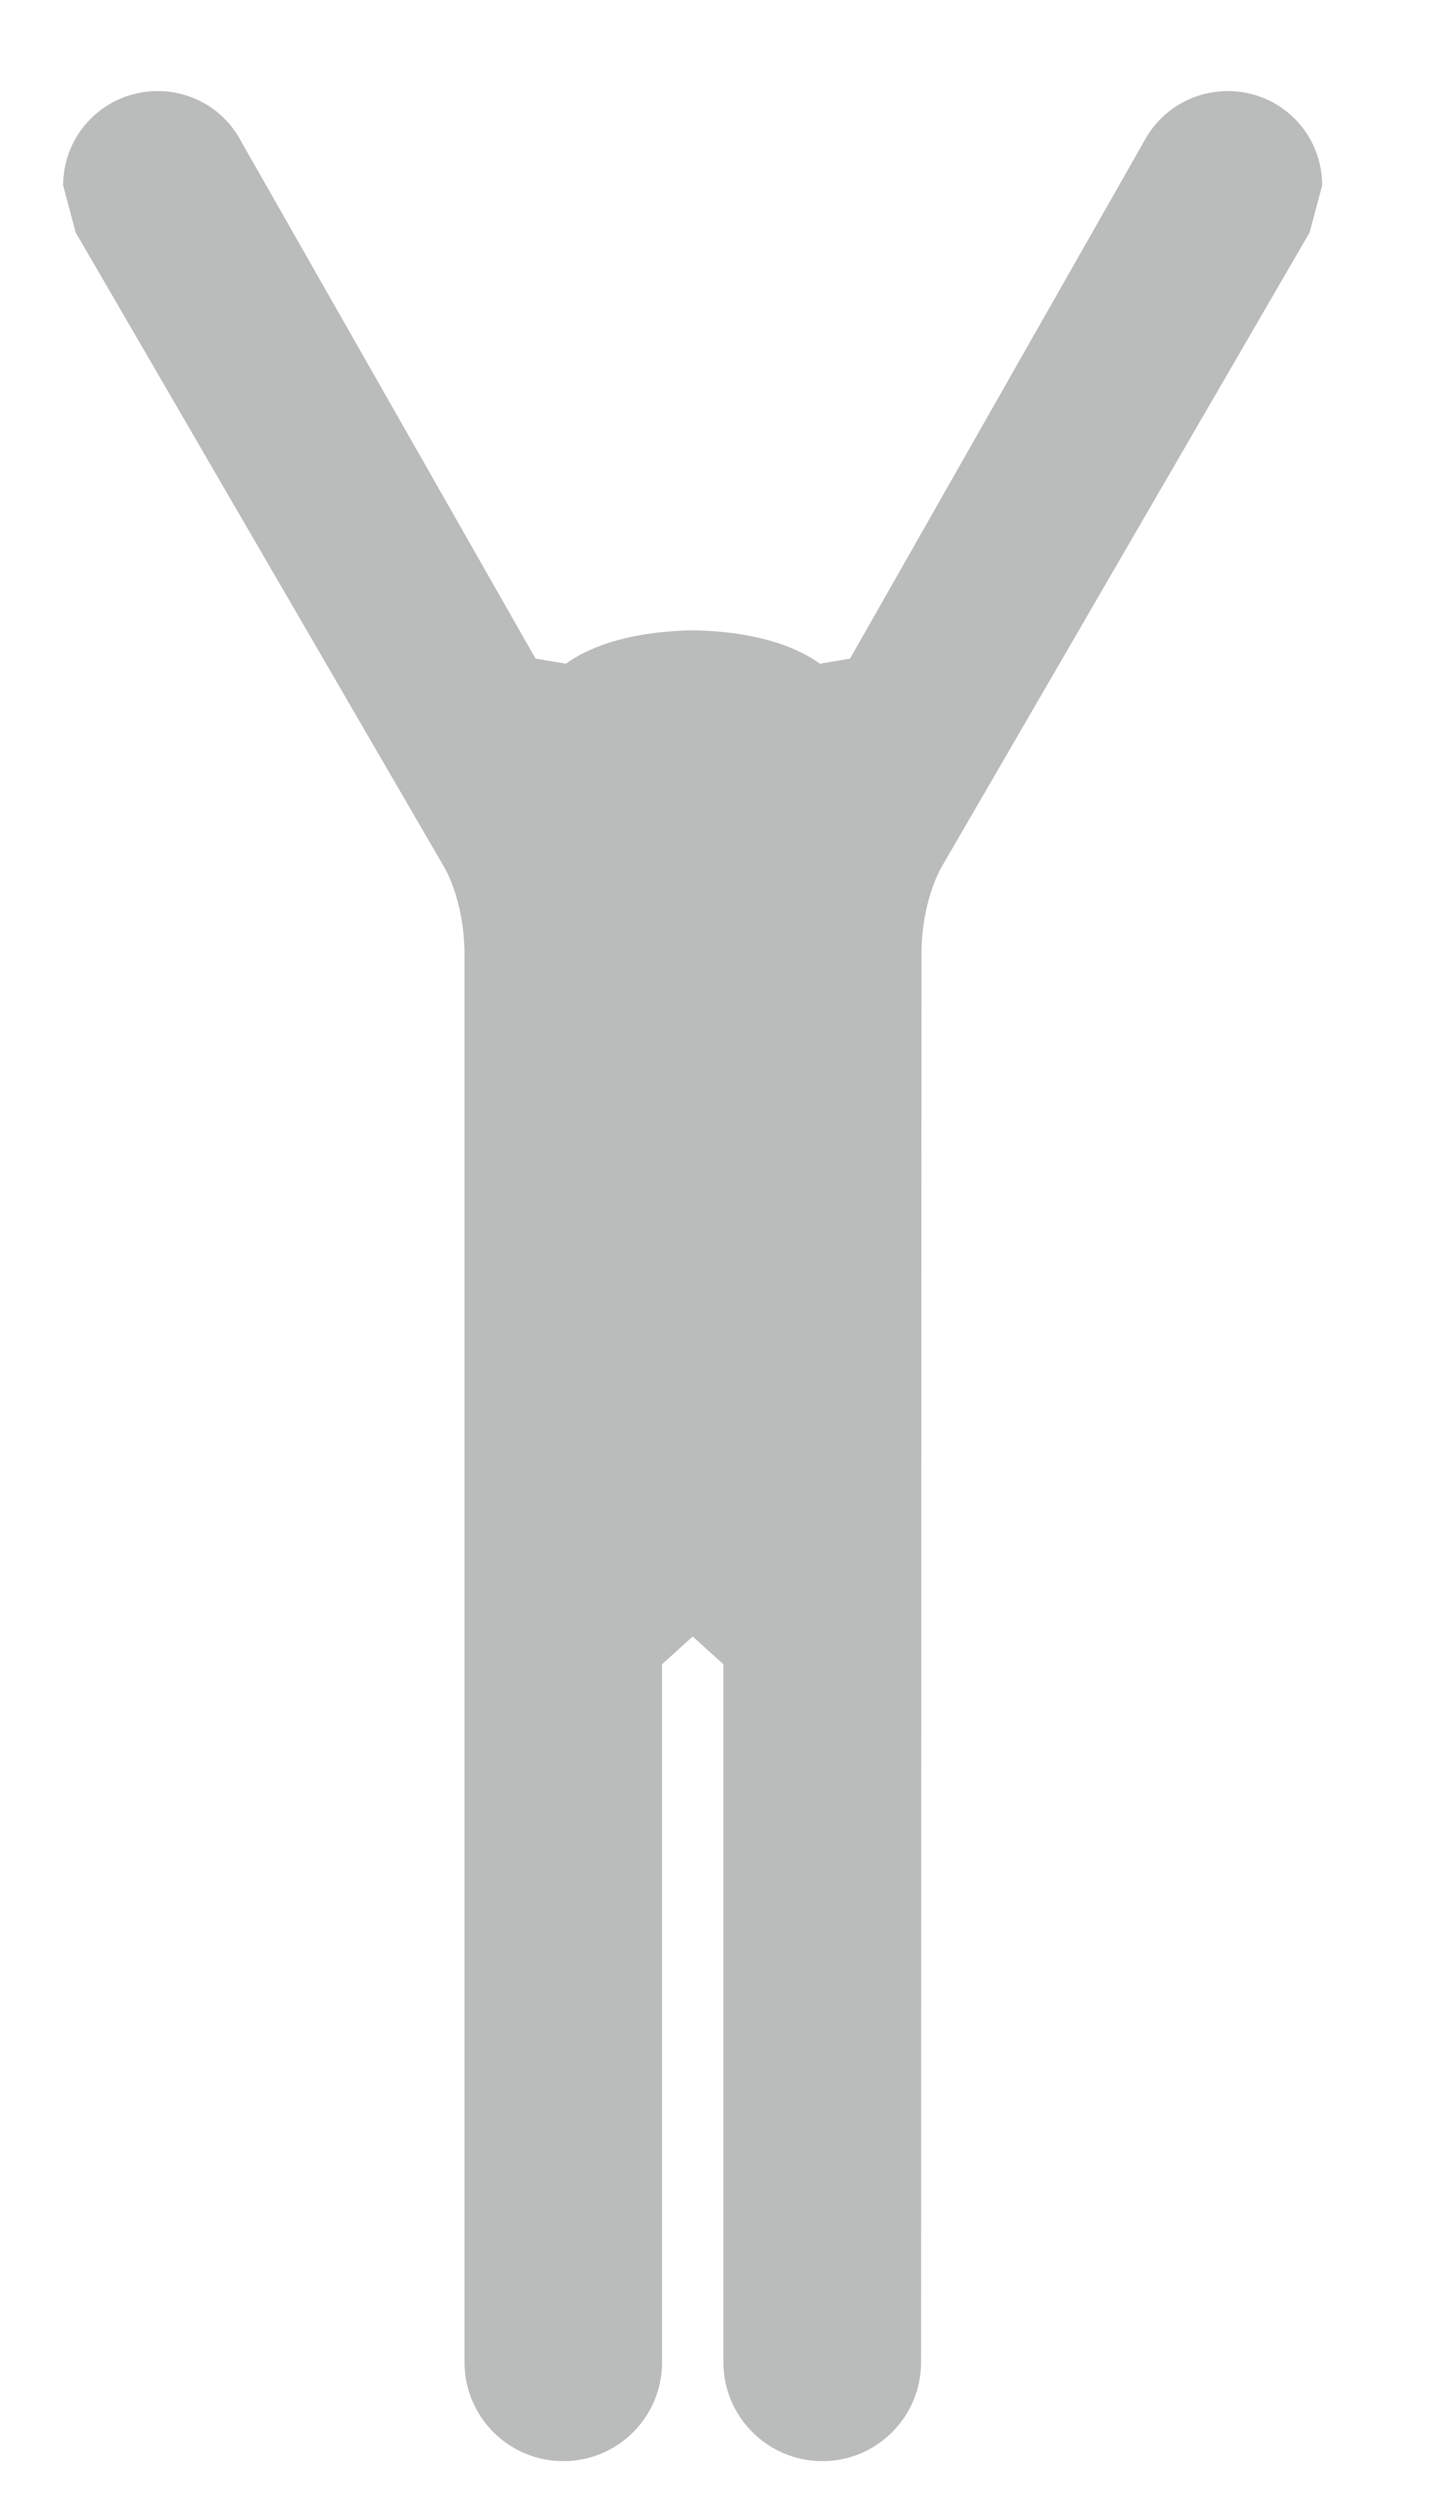 <svg width="11" height="19" viewBox="0 0 11 19" fill="none" xmlns="http://www.w3.org/2000/svg">
<path d="M6.251 18.704C5.838 18.704 5.499 18.368 5.499 17.952V12.648L5.266 12.437L5.033 12.648V17.952C5.033 18.368 4.698 18.704 4.282 18.704C3.868 18.704 3.531 18.368 3.531 17.952C3.531 17.952 3.531 7.688 3.531 7.256C3.531 6.827 3.368 6.575 3.368 6.575L0.575 1.766L0.48 1.409C0.48 1.012 0.8 0.692 1.199 0.692C1.47 0.692 1.709 0.842 1.829 1.067L4.071 5.005L4.302 5.044C4.447 4.938 4.736 4.801 5.262 4.79L5.266 4.792L5.272 4.79C5.799 4.801 6.087 4.938 6.233 5.044L6.462 5.005L8.701 1.067C8.824 0.842 9.061 0.692 9.334 0.692C9.732 0.692 10.051 1.012 10.051 1.409L9.956 1.766L7.166 6.575C7.166 6.575 7.005 6.827 7.005 7.256C7.005 7.688 7.002 17.952 7.002 17.952C7.002 18.368 6.666 18.704 6.251 18.704Z" fill="#BABCBB"/>
</svg>
